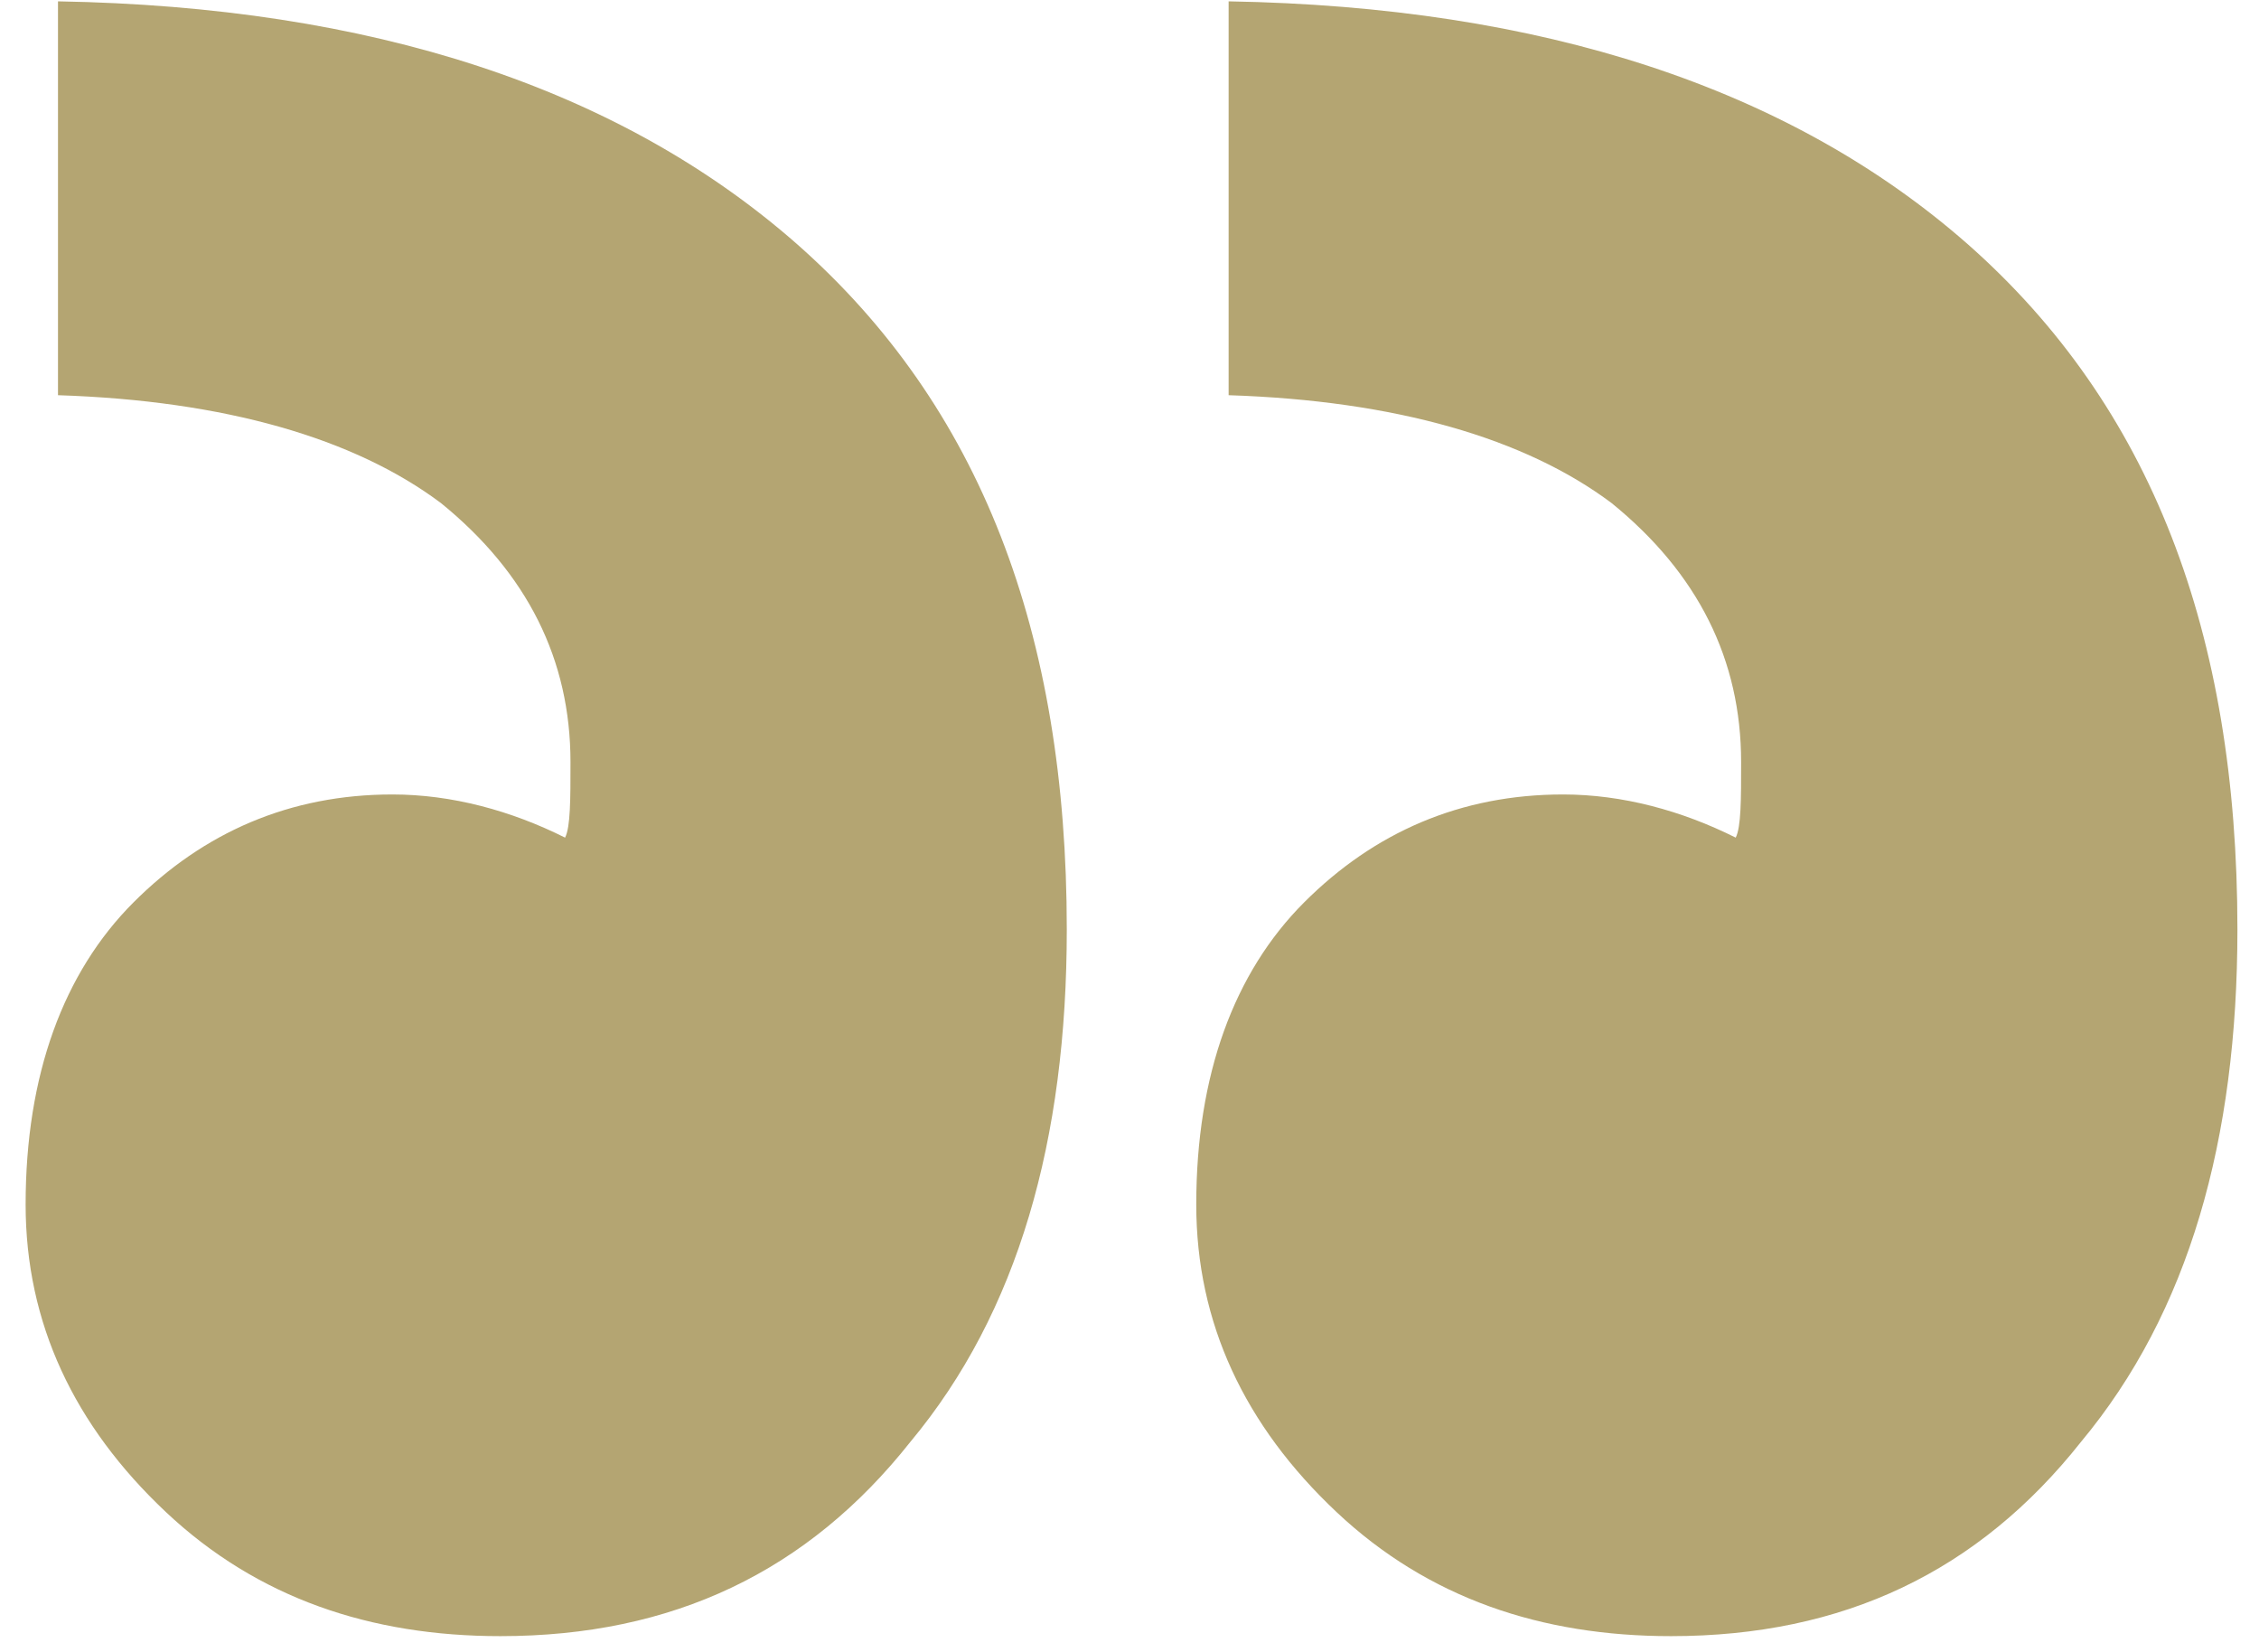 <svg width="67" height="49" viewBox="0 0 67 49" fill="none" xmlns="http://www.w3.org/2000/svg">
<path d="M61.72 42.76C58.68 46.6 54.68 48.52 49.56 48.52C45.72 48.52 42.36 47.4 39.64 44.84C36.92 42.28 35.48 39.24 35.48 35.72C35.48 31.88 36.6 28.84 38.68 26.76C40.76 24.68 43.32 23.56 46.36 23.56C48.12 23.56 49.88 24.04 51.48 24.84C51.64 24.52 51.64 23.72 51.64 22.6C51.64 19.56 50.36 17 47.8 14.92C45.24 13 41.4 11.88 36.44 11.72V0.04C45.72 0.2 53.08 2.6 58.36 7.24C63.8 12.04 66.36 18.76 66.36 27.56C66.36 33.8 64.92 38.92 61.72 42.76ZM27 42.76C23.96 46.6 19.96 48.52 14.84 48.52C11 48.52 7.64 47.4 4.92 44.84C2.2 42.28 0.76 39.24 0.76 35.72C0.76 31.88 1.88 28.84 3.96 26.76C6.04 24.68 8.6 23.56 11.64 23.56C13.4 23.56 15.16 24.04 16.76 24.84C16.92 24.52 16.92 23.72 16.92 22.6C16.92 19.56 15.64 17 13.08 14.92C10.52 13 6.68 11.88 1.72 11.72V0.04C11 0.2 18.36 2.6 23.64 7.24C29.08 12.04 31.64 18.76 31.64 27.56C31.64 33.8 30.2 38.92 27 42.76Z" fill="#B4A572"/>
</svg>
